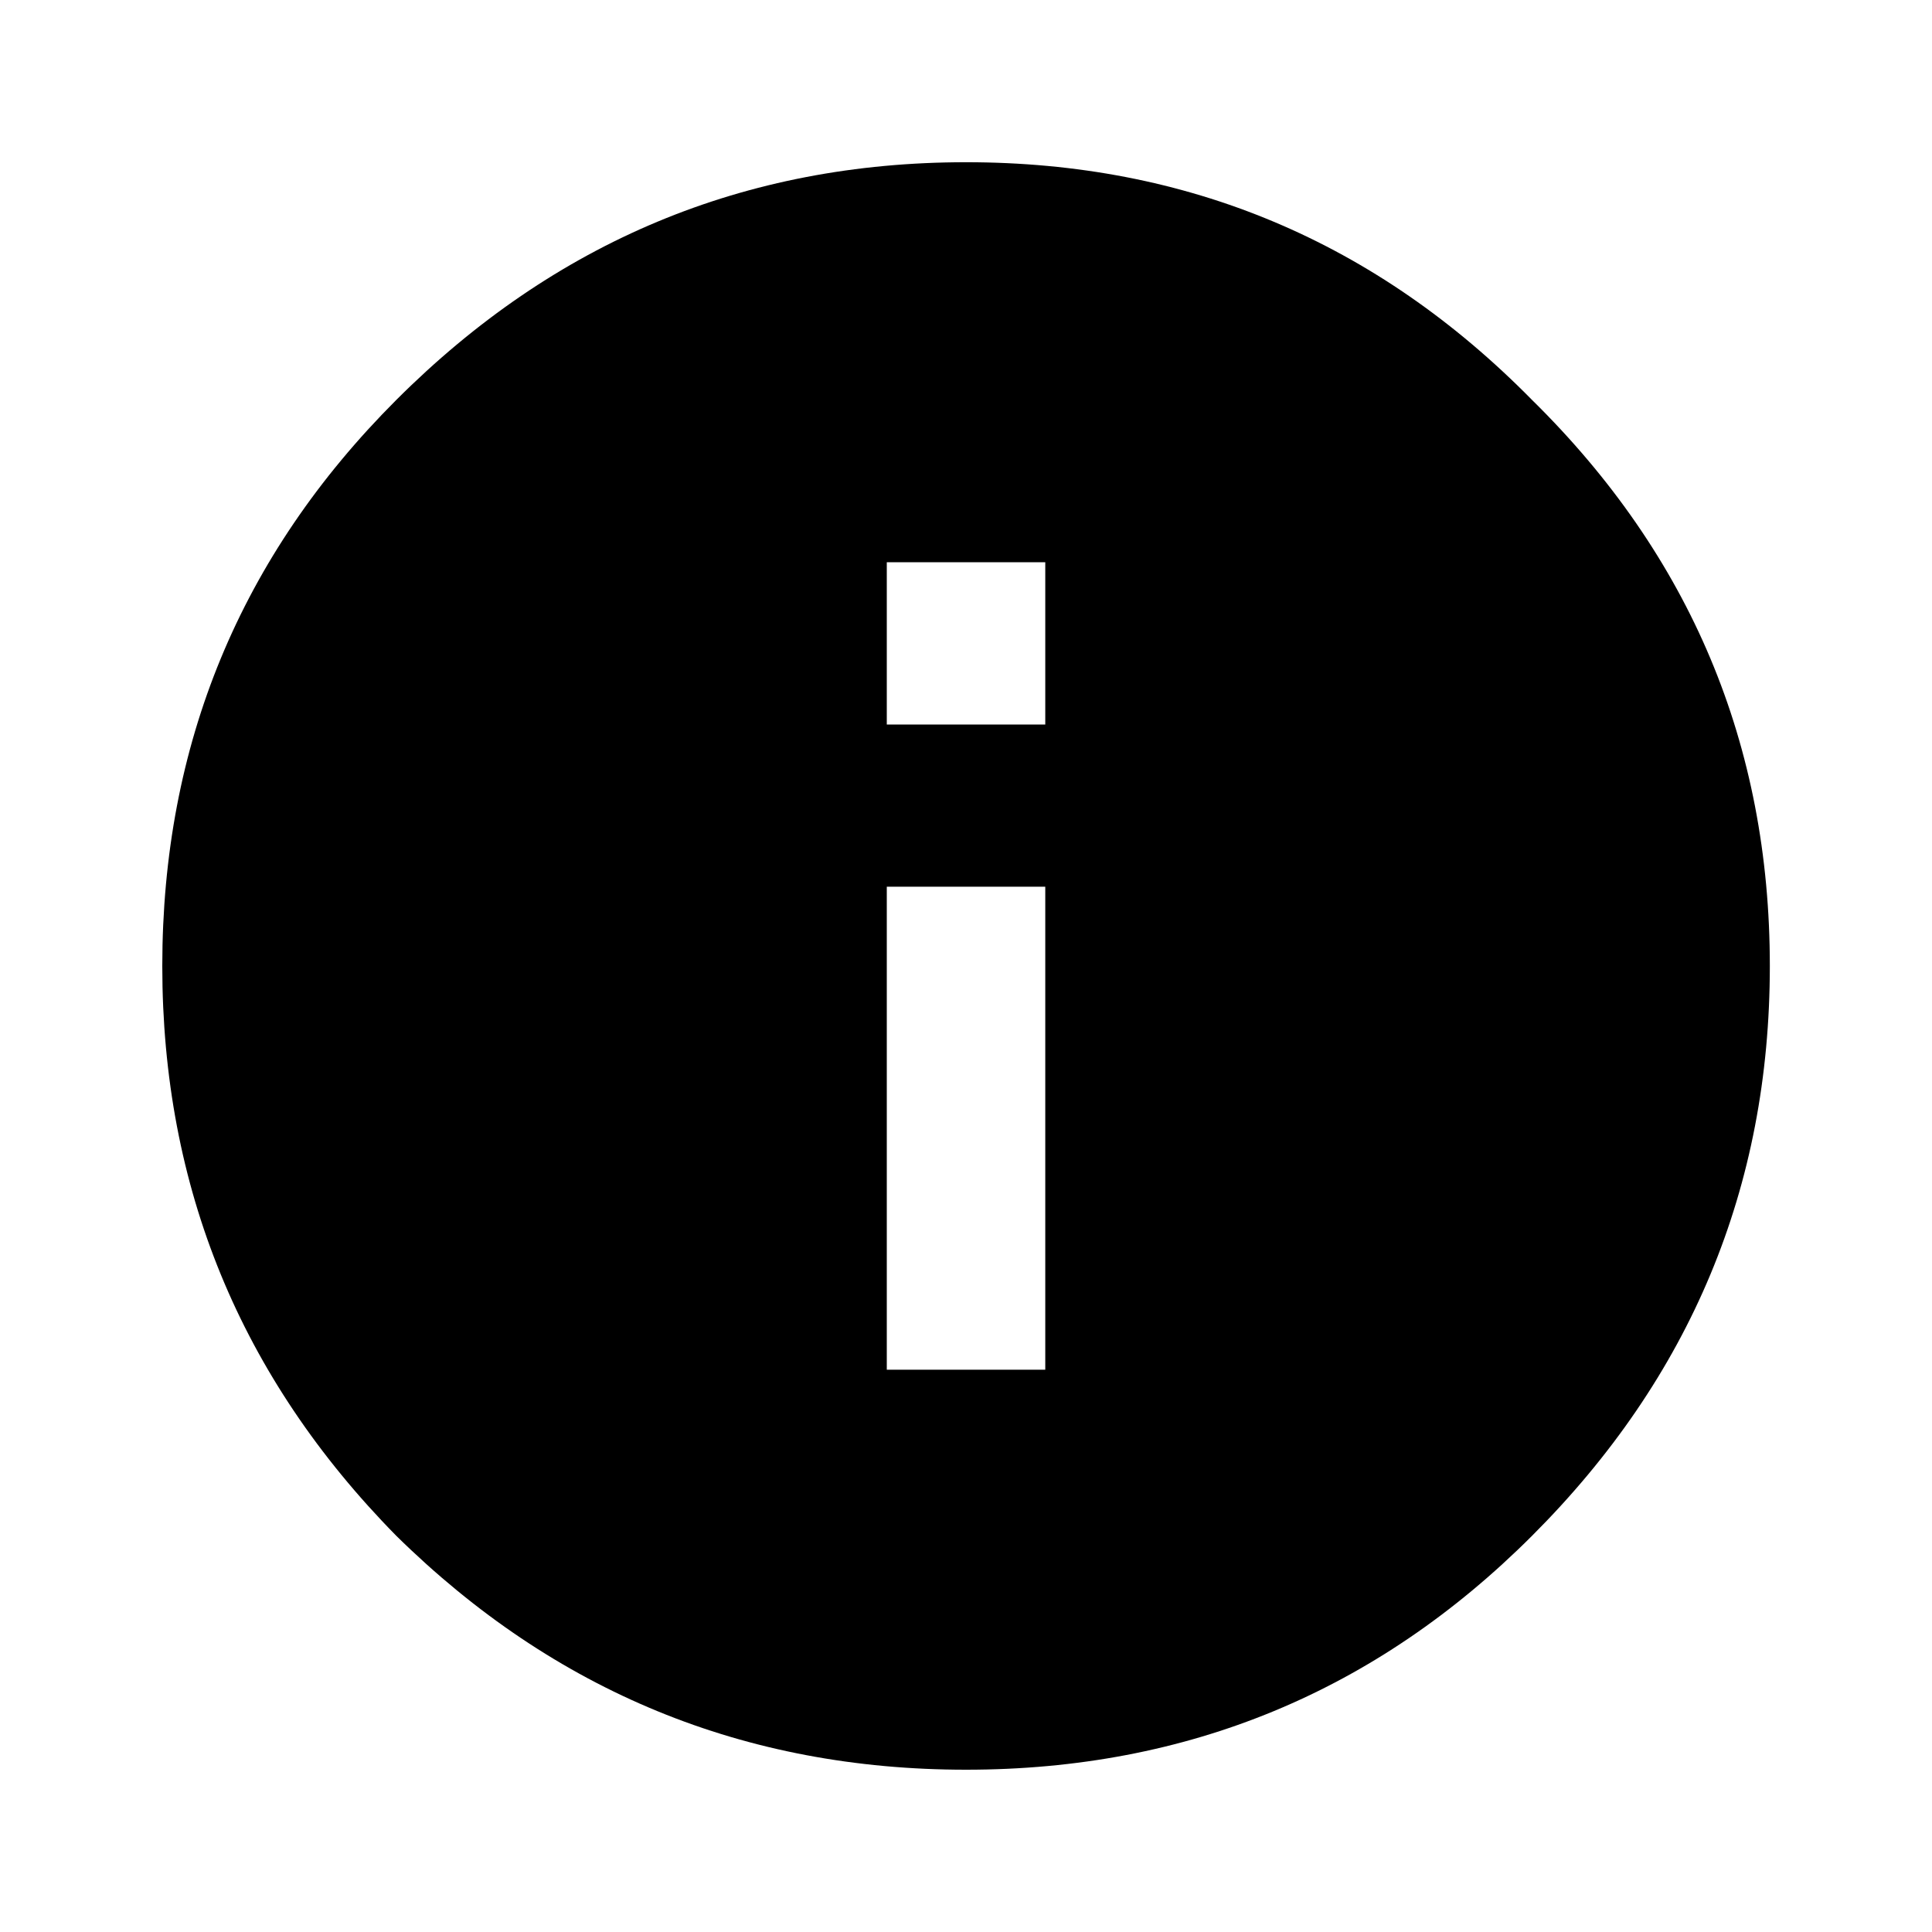 <!-- Generated by IcoMoon.io -->
<svg version="1.1" xmlns="http://www.w3.org/2000/svg" width="32" height="32" viewBox="0 0 32 32">
<title>info</title>
<path d="M17.313 12v-2.688h-2.625v2.688h2.625zM17.313 22.687v-8h-2.625v8h2.625zM6.563 6.625c2.625-2.625 5.771-3.938 9.438-3.938s6.792 1.313 9.375 3.938c2.625 2.583 3.938 5.708 3.938 9.375s-1.313 6.813-3.938 9.437c-2.583 2.583-5.708 3.875-9.375 3.875s-6.813-1.292-9.438-3.875c-2.583-2.625-3.875-5.771-3.875-9.437s1.292-6.792 3.875-9.375z"></path>
</svg>
